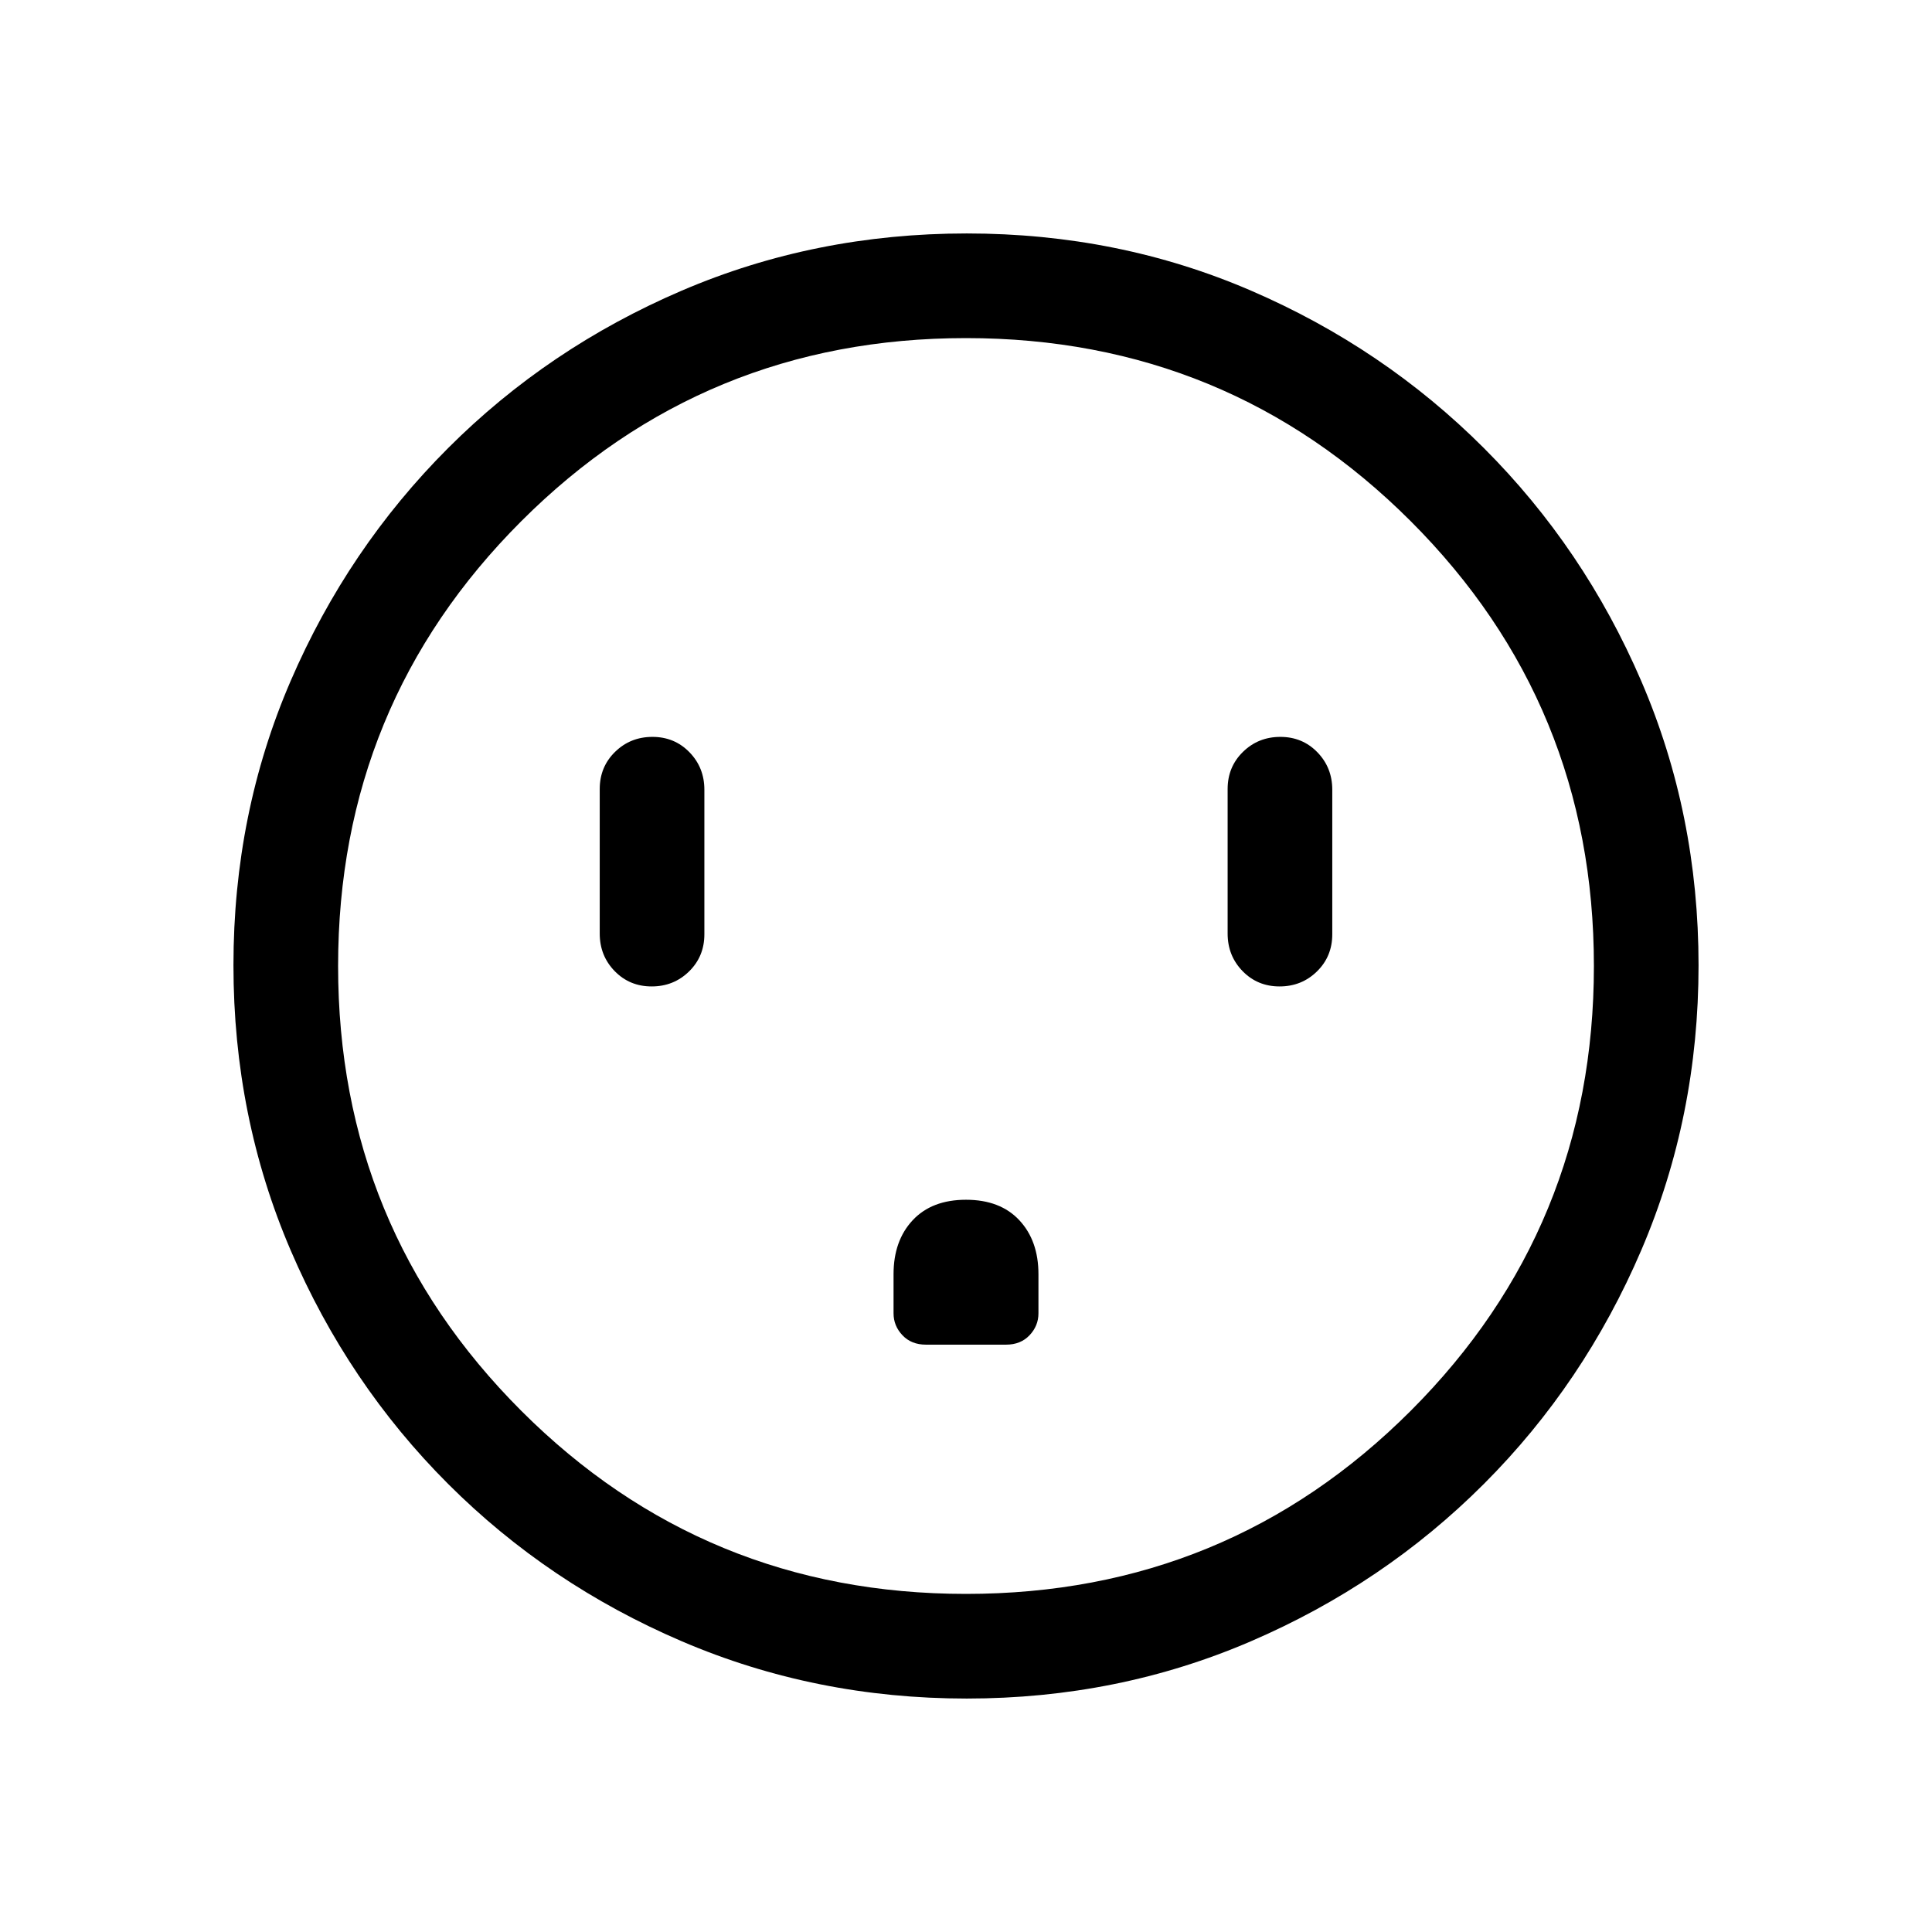 <svg xmlns="http://www.w3.org/2000/svg" height="20" viewBox="0 -960 960 960" width="20"><path d="M323.803-469.847q10.966 0 18.581-7.45 7.615-7.449 7.615-18.462v-71.825q0-11.012-7.418-18.637t-18.384-7.625q-10.966 0-18.581 7.45t-7.615 18.462v71.825q0 11.012 7.418 18.637t18.384 7.625ZM480-363.846q-17 0-26.5 10.175t-9.5 26.825v19.423q0 6.23 4.423 10.904 4.423 4.673 11.654 4.673h39.846q7.231 0 11.654-4.673Q516-301.193 516-307.423v-19.423q0-16.65-9.5-26.825T480-363.846Zm155.803-106.001q10.966 0 18.581-7.45 7.615-7.449 7.615-18.462v-71.825q0-11.012-7.418-18.637t-18.384-7.625q-10.966 0-18.581 7.45t-7.615 18.462v71.825q0 11.012 7.418 18.637t18.384 7.625Zm-155.46 353.846q-75.112 0-141.48-28.42-66.369-28.42-116.182-78.21-49.814-49.791-78.247-116.087t-28.433-141.673q0-75.378 28.42-141.246 28.42-65.869 78.21-115.682 49.791-49.814 116.087-78.247t141.673-28.433q75.378 0 141.246 28.42 65.869 28.42 115.682 78.21 49.814 49.791 78.247 115.853t28.433 141.173q0 75.112-28.42 141.48-28.42 66.369-78.21 116.182-49.791 49.814-115.853 78.247t-141.173 28.433ZM480-168q130 0 221-91t91-221q0-130-91-221t-221-91q-130 0-221 91t-91 221q0 130 91 221t221 91Zm0-312Z"/></svg>